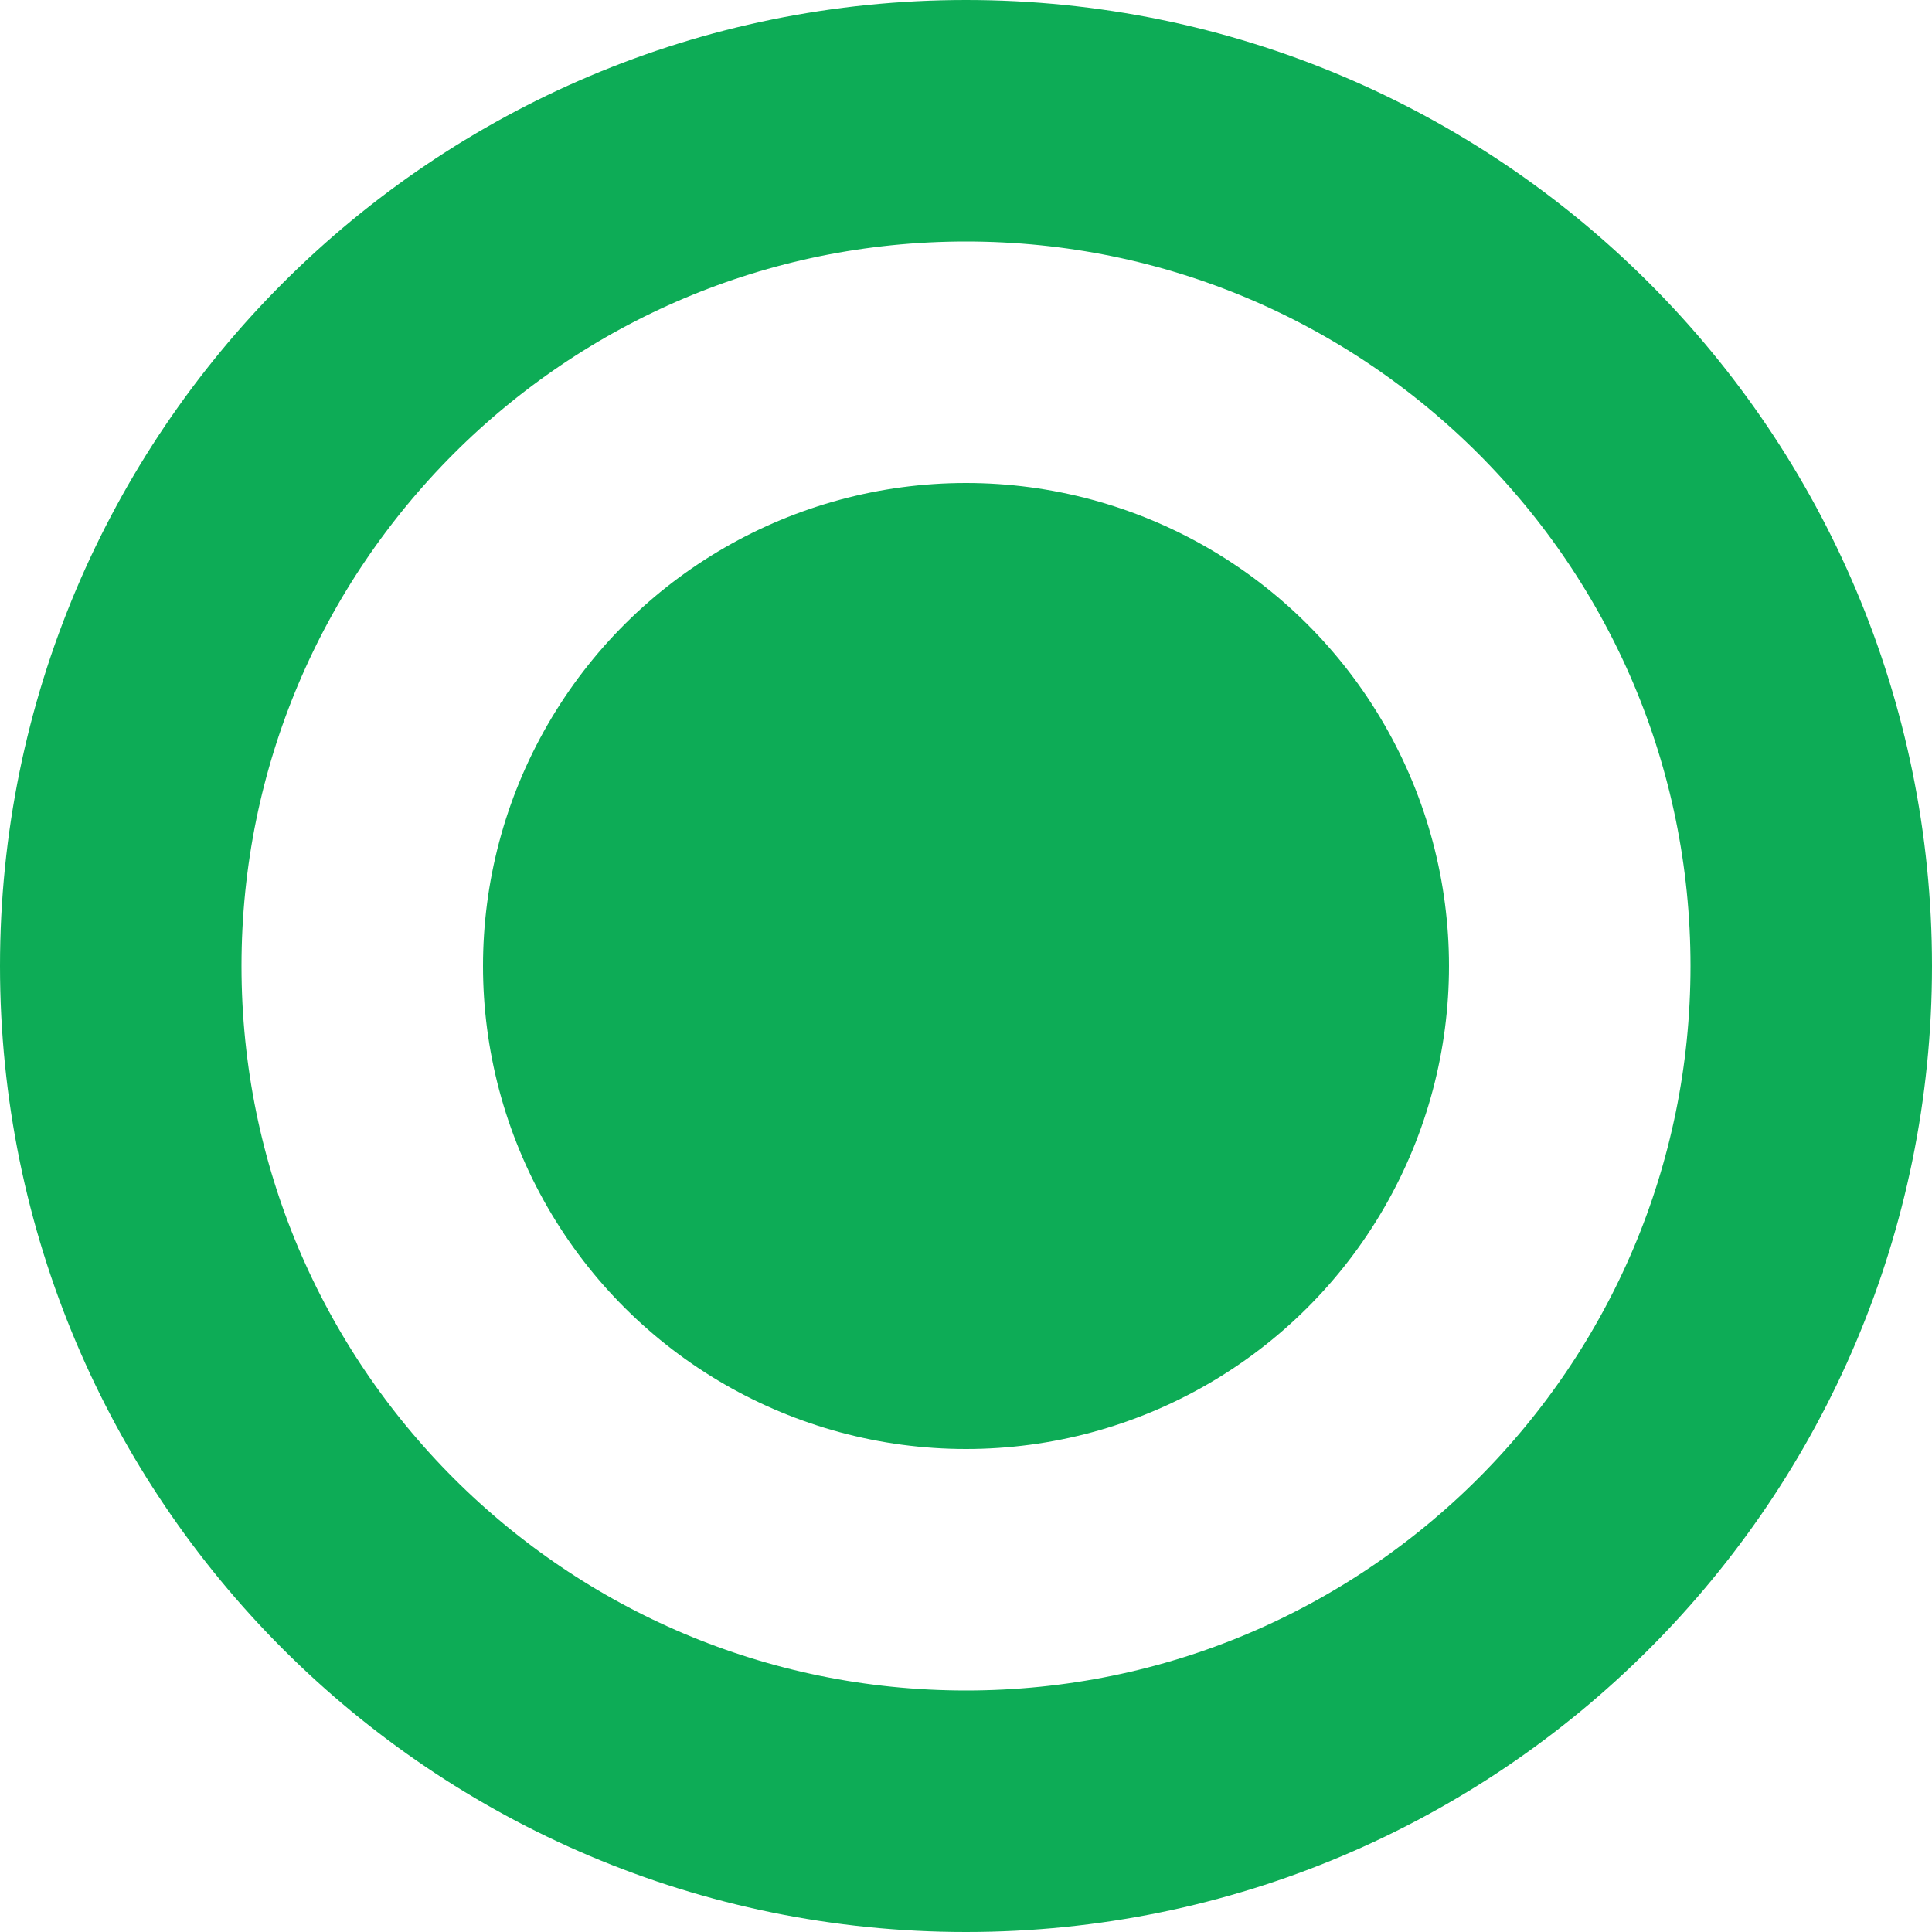 <svg width="16" height="16" viewBox="0 0 16 16" fill="none" xmlns="http://www.w3.org/2000/svg">
<rect width="16" height="16" fill="#F5F5F5"/>
<g id="Frame 1000008408">
<rect x="-698" y="-94" width="1070" height="745" rx="12" fill="white"/>
<g id="Frame 1000008118">
<g id="Frame 1000008121">
<g id="Frame 1000008111" clip-path="url(#clip0_18_2442)">
<g id="Frame 1000006390">
<g id="Frame 1000006370">
<path id="Ellipse 8" d="M8 1C11.866 1 15 4.134 15 8C15 11.866 11.866 15 8 15C4.134 15 1 11.866 1 8C1 4.134 4.134 1 8 1Z" fill="white" stroke="#0DAC56" stroke-width="2"/>
<ellipse id="Ellipse 10" cx="8" cy="8" rx="4" ry="4" transform="rotate(-90 8 8)" fill="#0DAC56"/>
</g>
</g>
</g>
</g>
</g>
</g>
<defs>
<clipPath id="clip0_18_2442">
<rect width="324" height="619" fill="white"/>
</clipPath>
</defs>
</svg>
